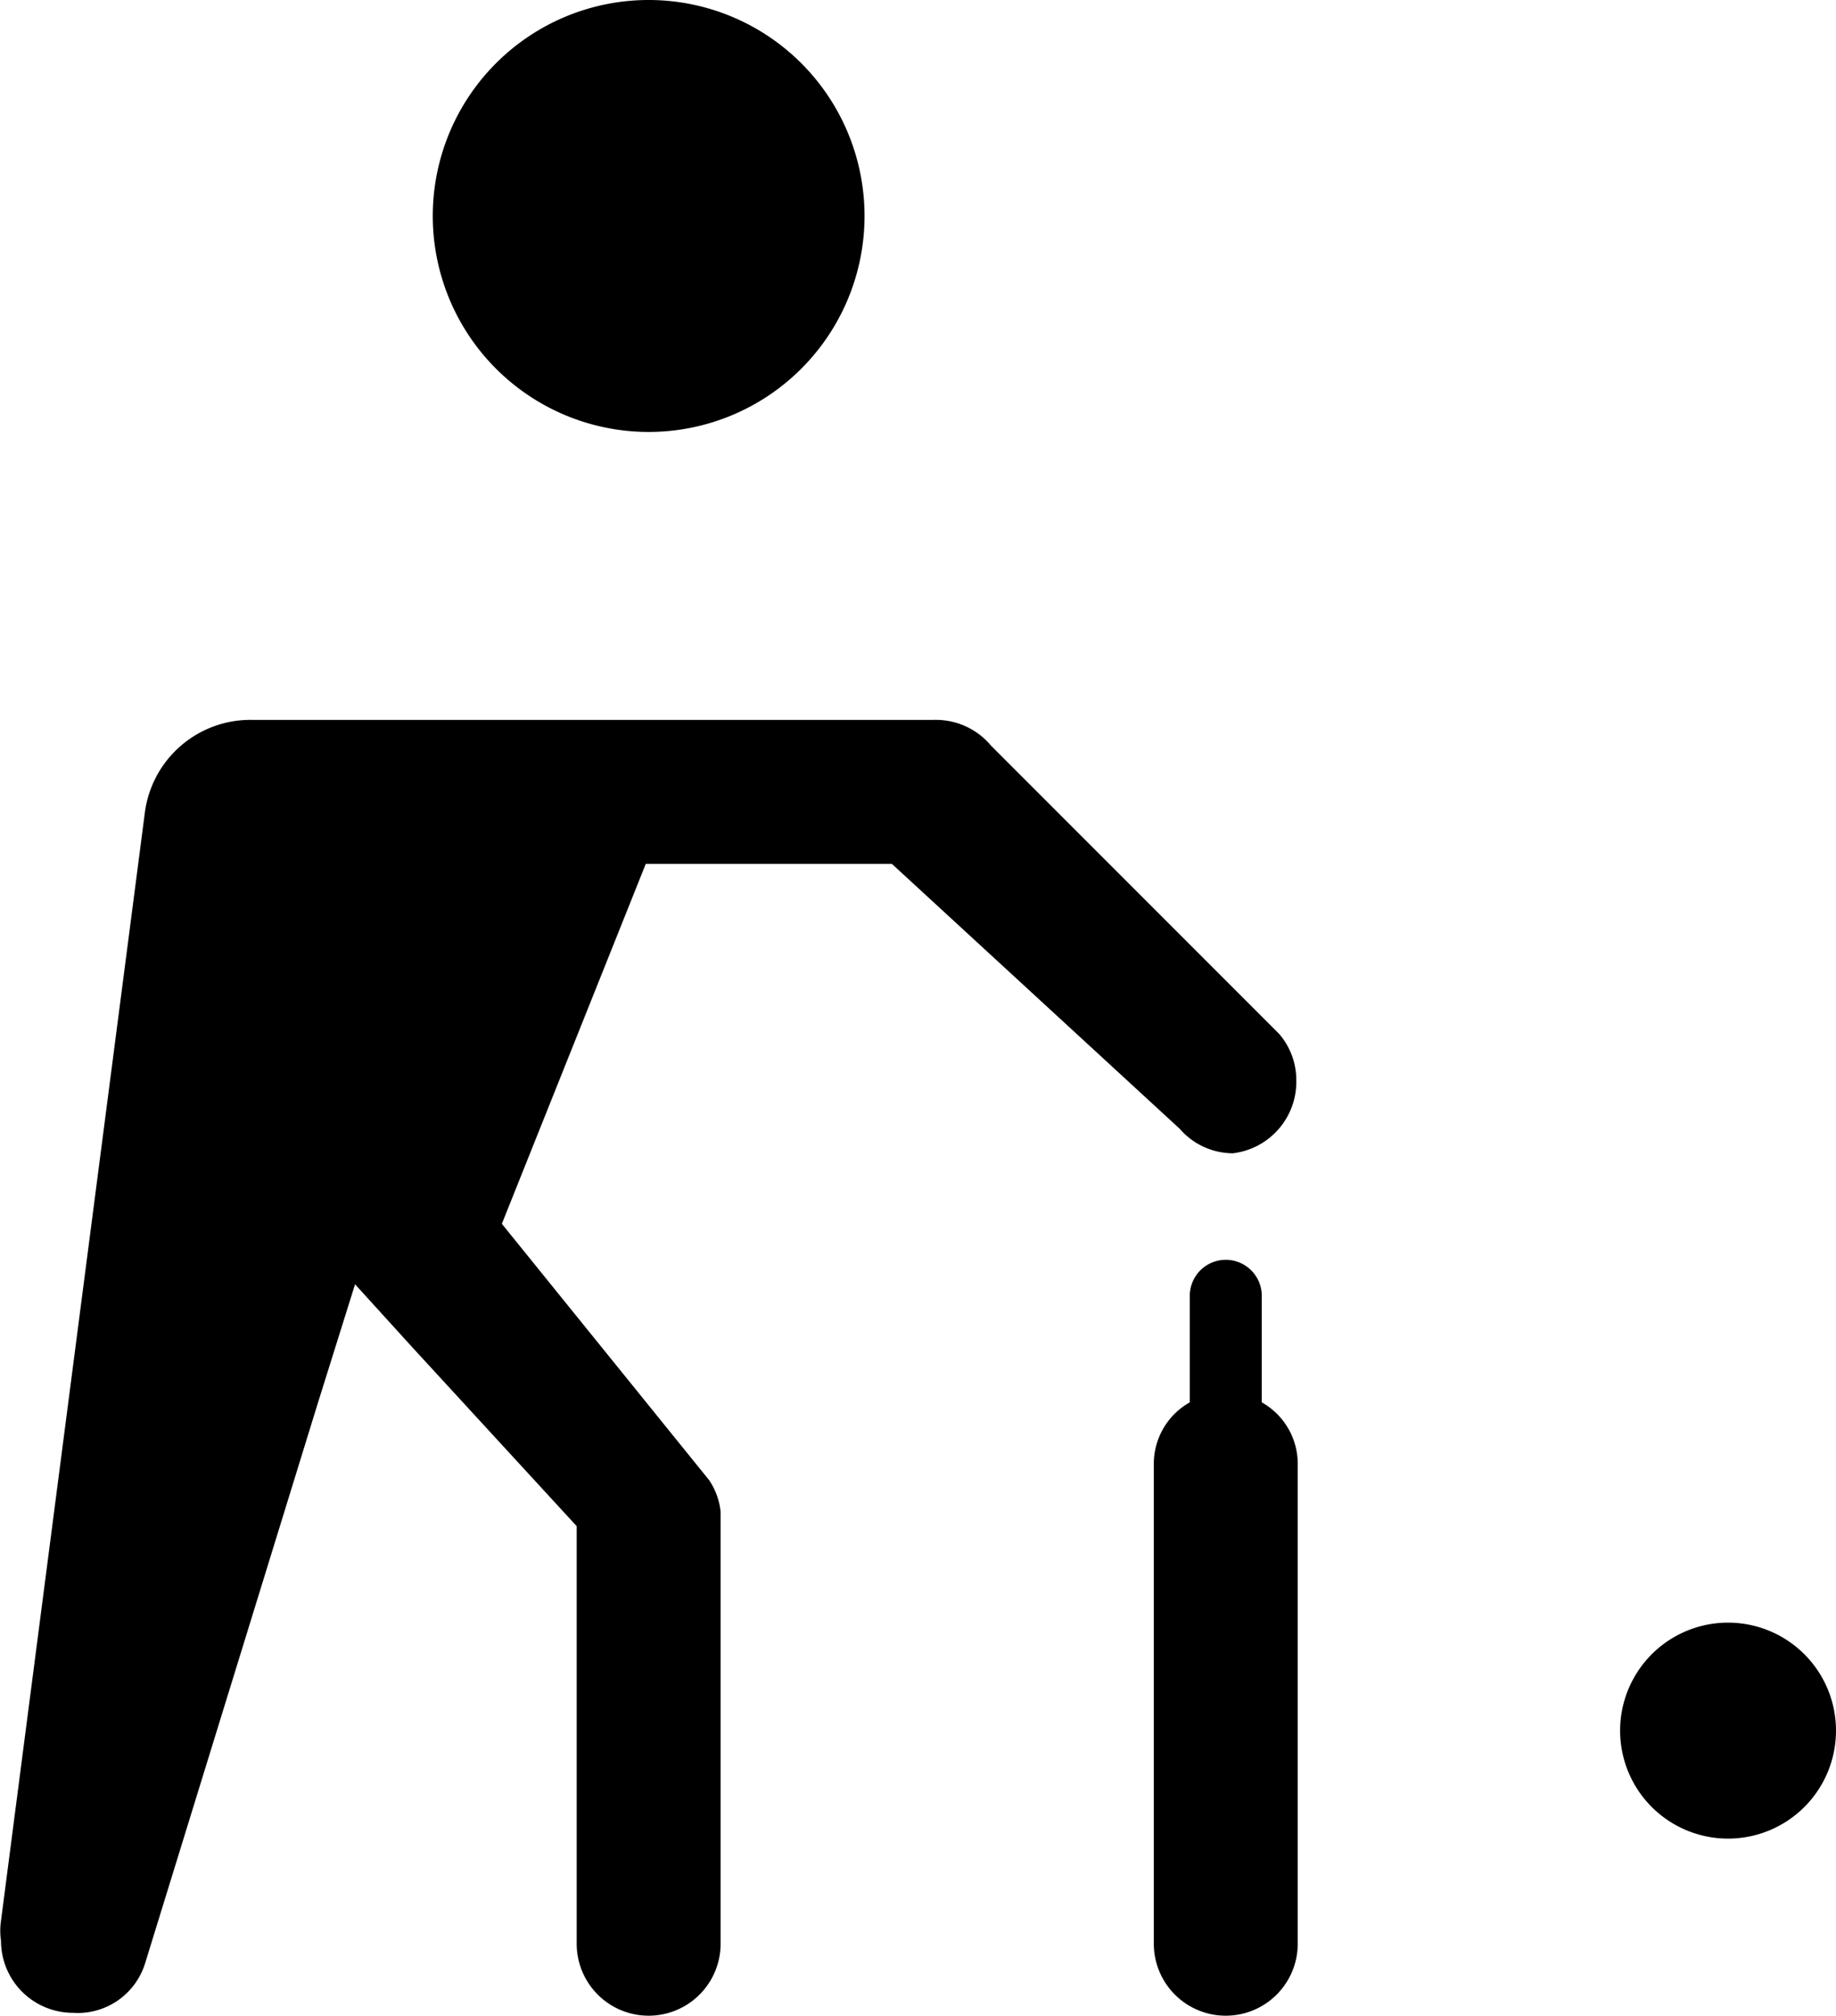 <svg xmlns="http://www.w3.org/2000/svg" viewBox="0 0 12.757 14"><path d="M6.007 1.5a1.5 1.5 0 1 1-3 0 1.5 1.5 0 0 1 3 0zm2.88 5.68l-2-2a.5.5 0 0 0-.4-.18h-4.73a.74.74 0 0 0-.75.64l-1 7.7a.483.483 0 0 0 0 .14.5.5 0 0 0 .5.5.49.49 0 0 0 .5-.34l1.2-3.89.26-.83.4.44 1.14 1.24v2.9a.5.5 0 0 0 1 0v-3a.48.48 0 0 0-.08-.22L3.487 8.5l1-2.5h1.71l2 1.84a.49.49 0 0 0 .37.17.5.5 0 0 0 .44-.51.49.49 0 0 0-.12-.32zm3.12 4.09a.75.75 0 1 0 0 1.5.75.75 0 0 0 0-1.5zm-3.24-1.53V9a.25.25 0 1 0-.5 0v.74a.49.49 0 0 0-.25.42v3.34a.5.5 0 0 0 1 0v-3.34a.49.49 0 0 0-.25-.42z"/></svg>